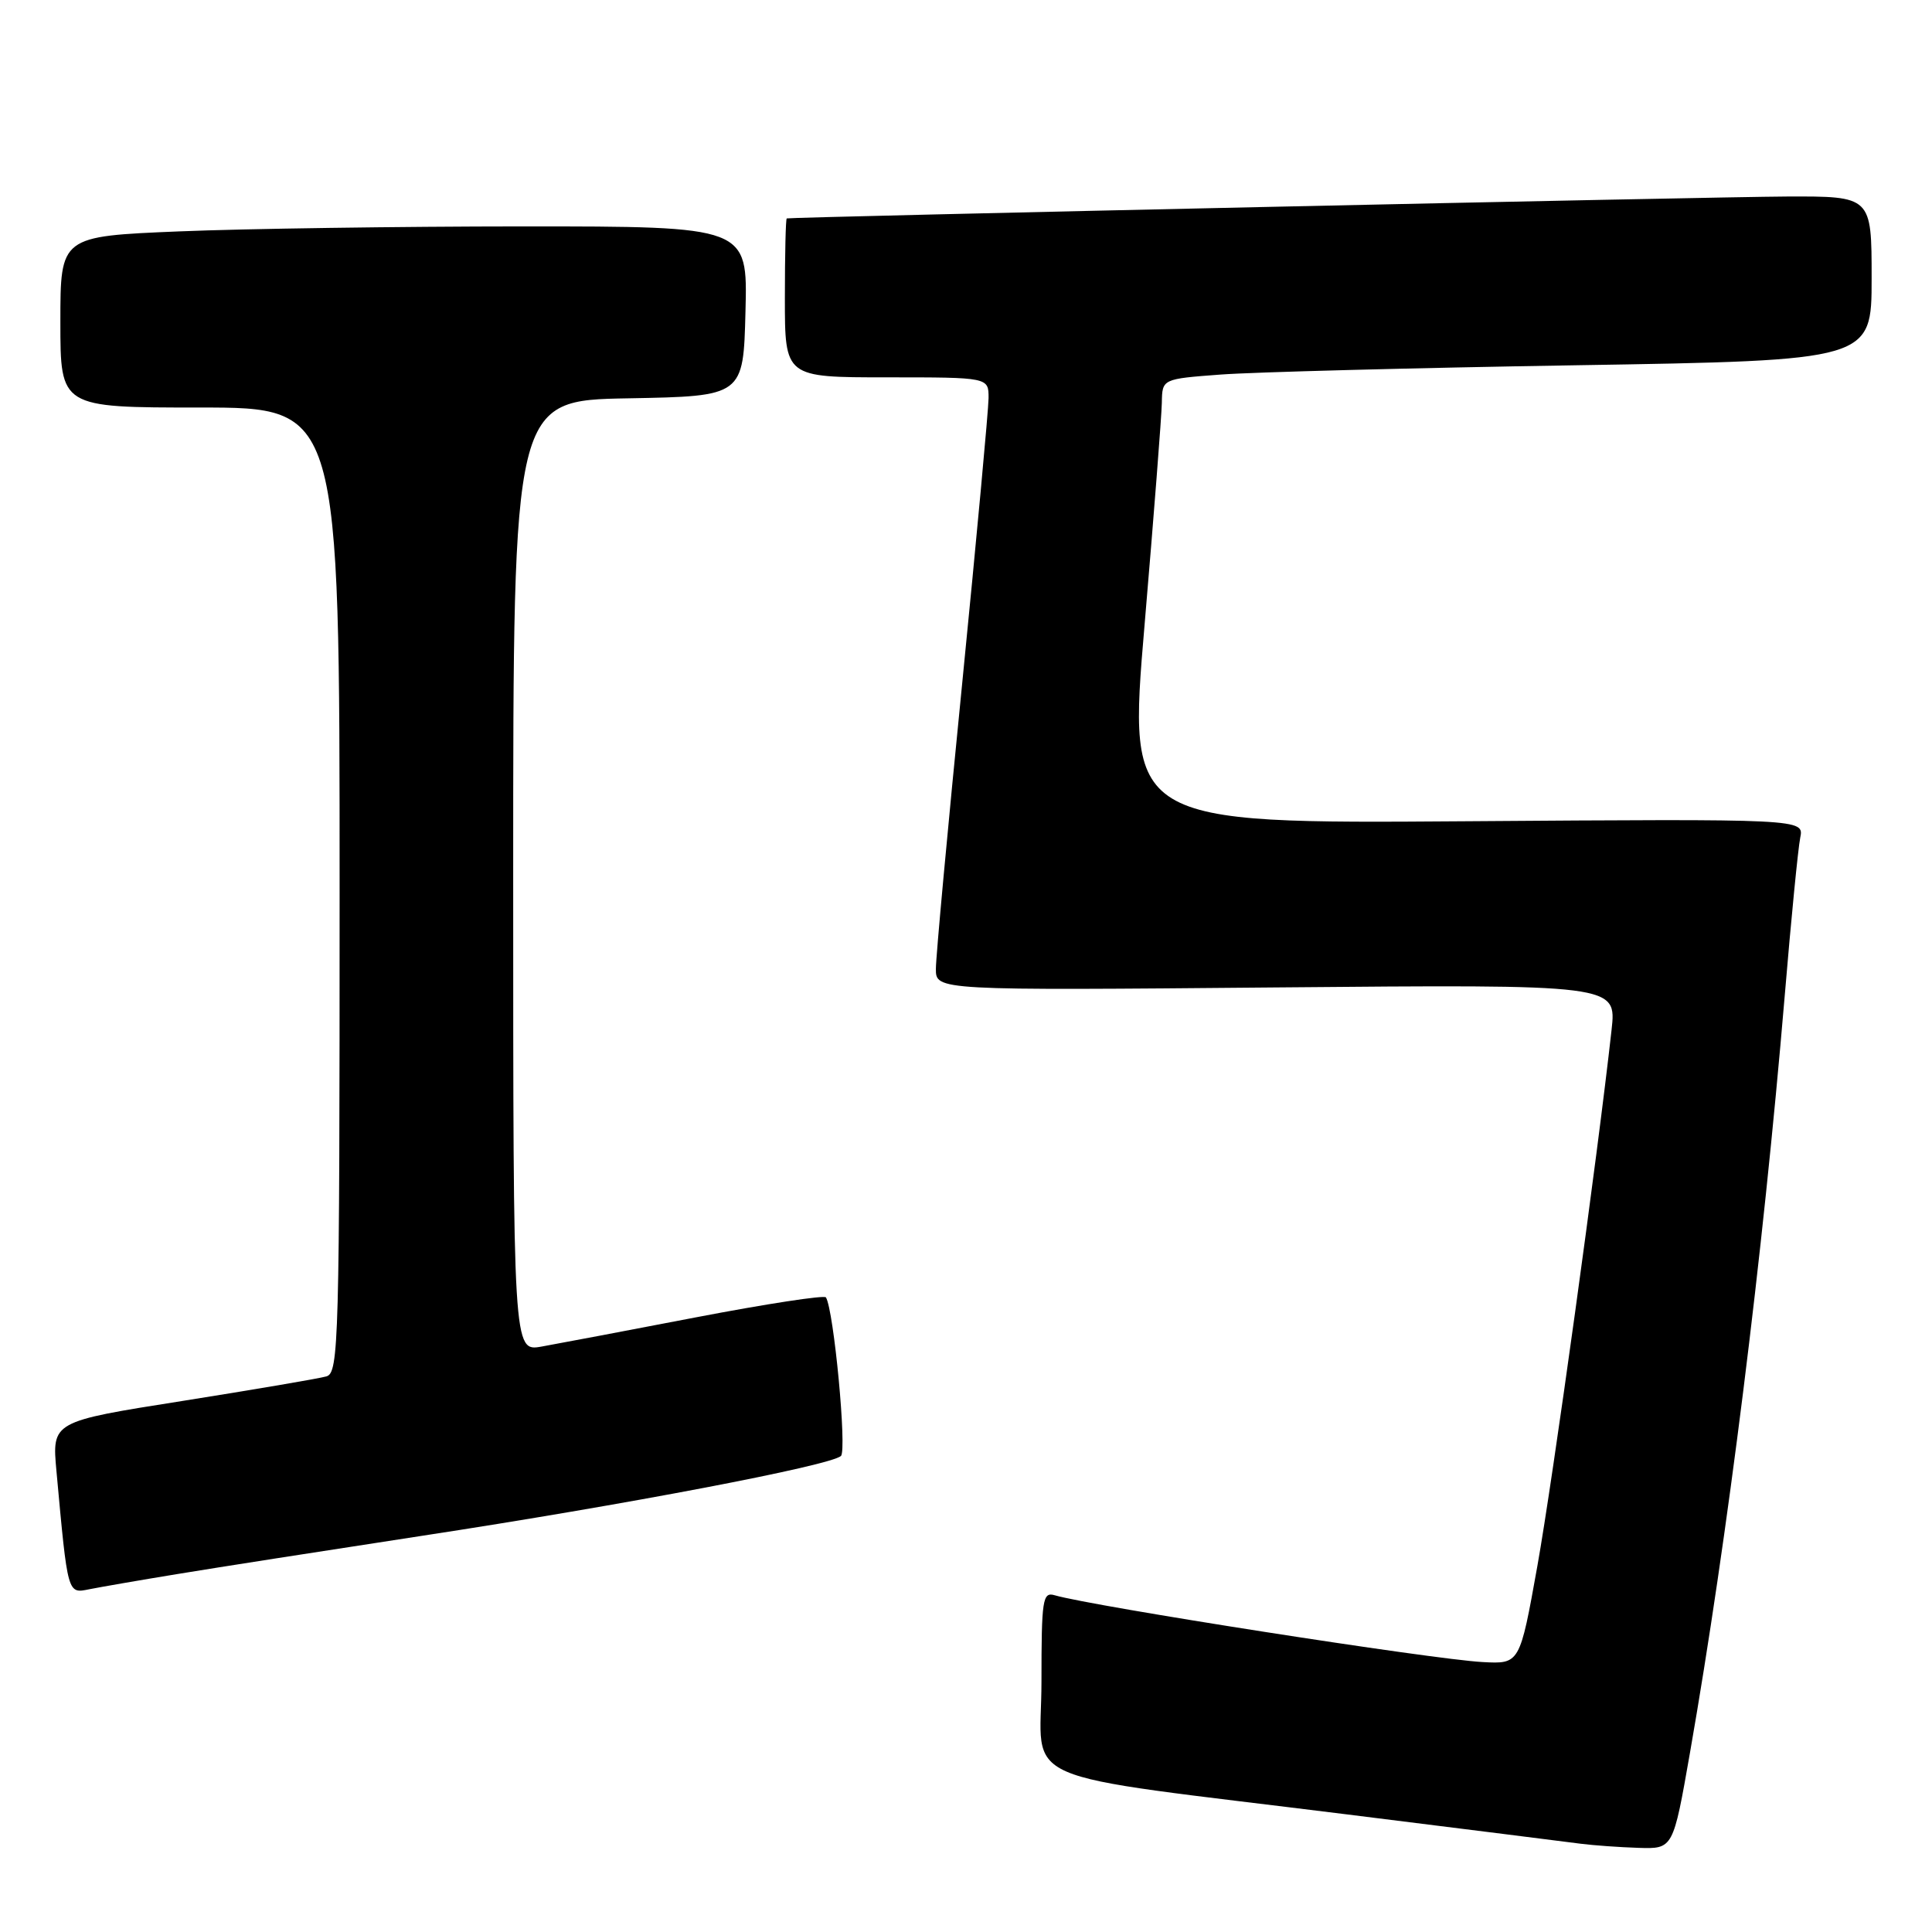 <?xml version="1.0" encoding="UTF-8" standalone="no"?>
<!DOCTYPE svg PUBLIC "-//W3C//DTD SVG 1.1//EN" "http://www.w3.org/Graphics/SVG/1.1/DTD/svg11.dtd" >
<svg xmlns="http://www.w3.org/2000/svg" xmlns:xlink="http://www.w3.org/1999/xlink" version="1.1" viewBox="0 0 256 256">
 <g >
 <path fill="currentColor"
d=" M 223.93 232.25 C 228.90 203.82 233.58 166.45 236.48 132.00 C 237.33 121.83 238.26 112.38 238.54 111.00 C 239.05 108.50 239.05 108.50 194.23 108.82 C 149.42 109.14 149.42 109.14 151.66 82.82 C 152.89 68.34 153.92 55.08 153.95 53.35 C 154.00 50.21 154.00 50.21 161.75 49.63 C 166.01 49.31 187.16 48.75 208.75 48.40 C 248.00 47.76 248.00 47.76 248.00 36.88 C 248.00 26.00 248.00 26.00 236.75 26.04 C 227.20 26.08 104.98 28.75 104.25 28.94 C 104.11 28.97 104.00 33.72 104.00 39.50 C 104.00 50.00 104.00 50.00 117.50 50.00 C 131.00 50.00 131.00 50.00 130.99 52.75 C 130.98 54.26 129.41 71.25 127.50 90.50 C 125.58 109.75 124.01 126.79 124.01 128.37 C 124.00 131.24 124.00 131.24 169.10 130.84 C 214.21 130.44 214.21 130.44 213.54 136.47 C 211.70 153.11 205.76 196.03 203.71 207.50 C 201.38 220.50 201.38 220.50 196.44 220.23 C 189.82 219.88 144.76 212.84 139.75 211.38 C 138.15 210.91 138.00 211.91 138.00 222.83 C 138.00 236.80 133.41 234.80 178.50 240.42 C 193.90 242.34 207.85 244.09 209.50 244.31 C 211.15 244.52 214.57 244.77 217.10 244.85 C 221.70 245.00 221.70 245.00 223.93 232.25 Z  M 23.50 208.57 C 28.45 207.75 43.07 205.47 56.00 203.49 C 82.80 199.40 110.06 194.20 111.43 192.92 C 112.24 192.15 110.49 173.63 109.44 171.91 C 109.24 171.59 101.53 172.77 92.29 174.54 C 83.06 176.32 73.81 178.06 71.75 178.43 C 68.00 179.09 68.00 179.09 68.00 116.07 C 68.00 53.05 68.00 53.05 83.25 52.78 C 98.50 52.50 98.50 52.50 98.78 41.25 C 99.07 30.00 99.07 30.00 69.28 30.00 C 52.90 30.01 32.41 30.30 23.75 30.66 C 8.00 31.31 8.00 31.31 8.00 42.66 C 8.00 54.00 8.00 54.00 26.50 54.00 C 45.00 54.00 45.00 54.00 45.00 117.93 C 45.00 177.96 44.89 181.90 43.25 182.38 C 42.29 182.66 33.71 184.12 24.19 185.63 C 6.88 188.36 6.88 188.36 7.48 194.93 C 8.99 211.41 8.93 211.17 11.85 210.58 C 13.31 210.29 18.55 209.38 23.50 208.57 Z "/>
</g>
</svg>